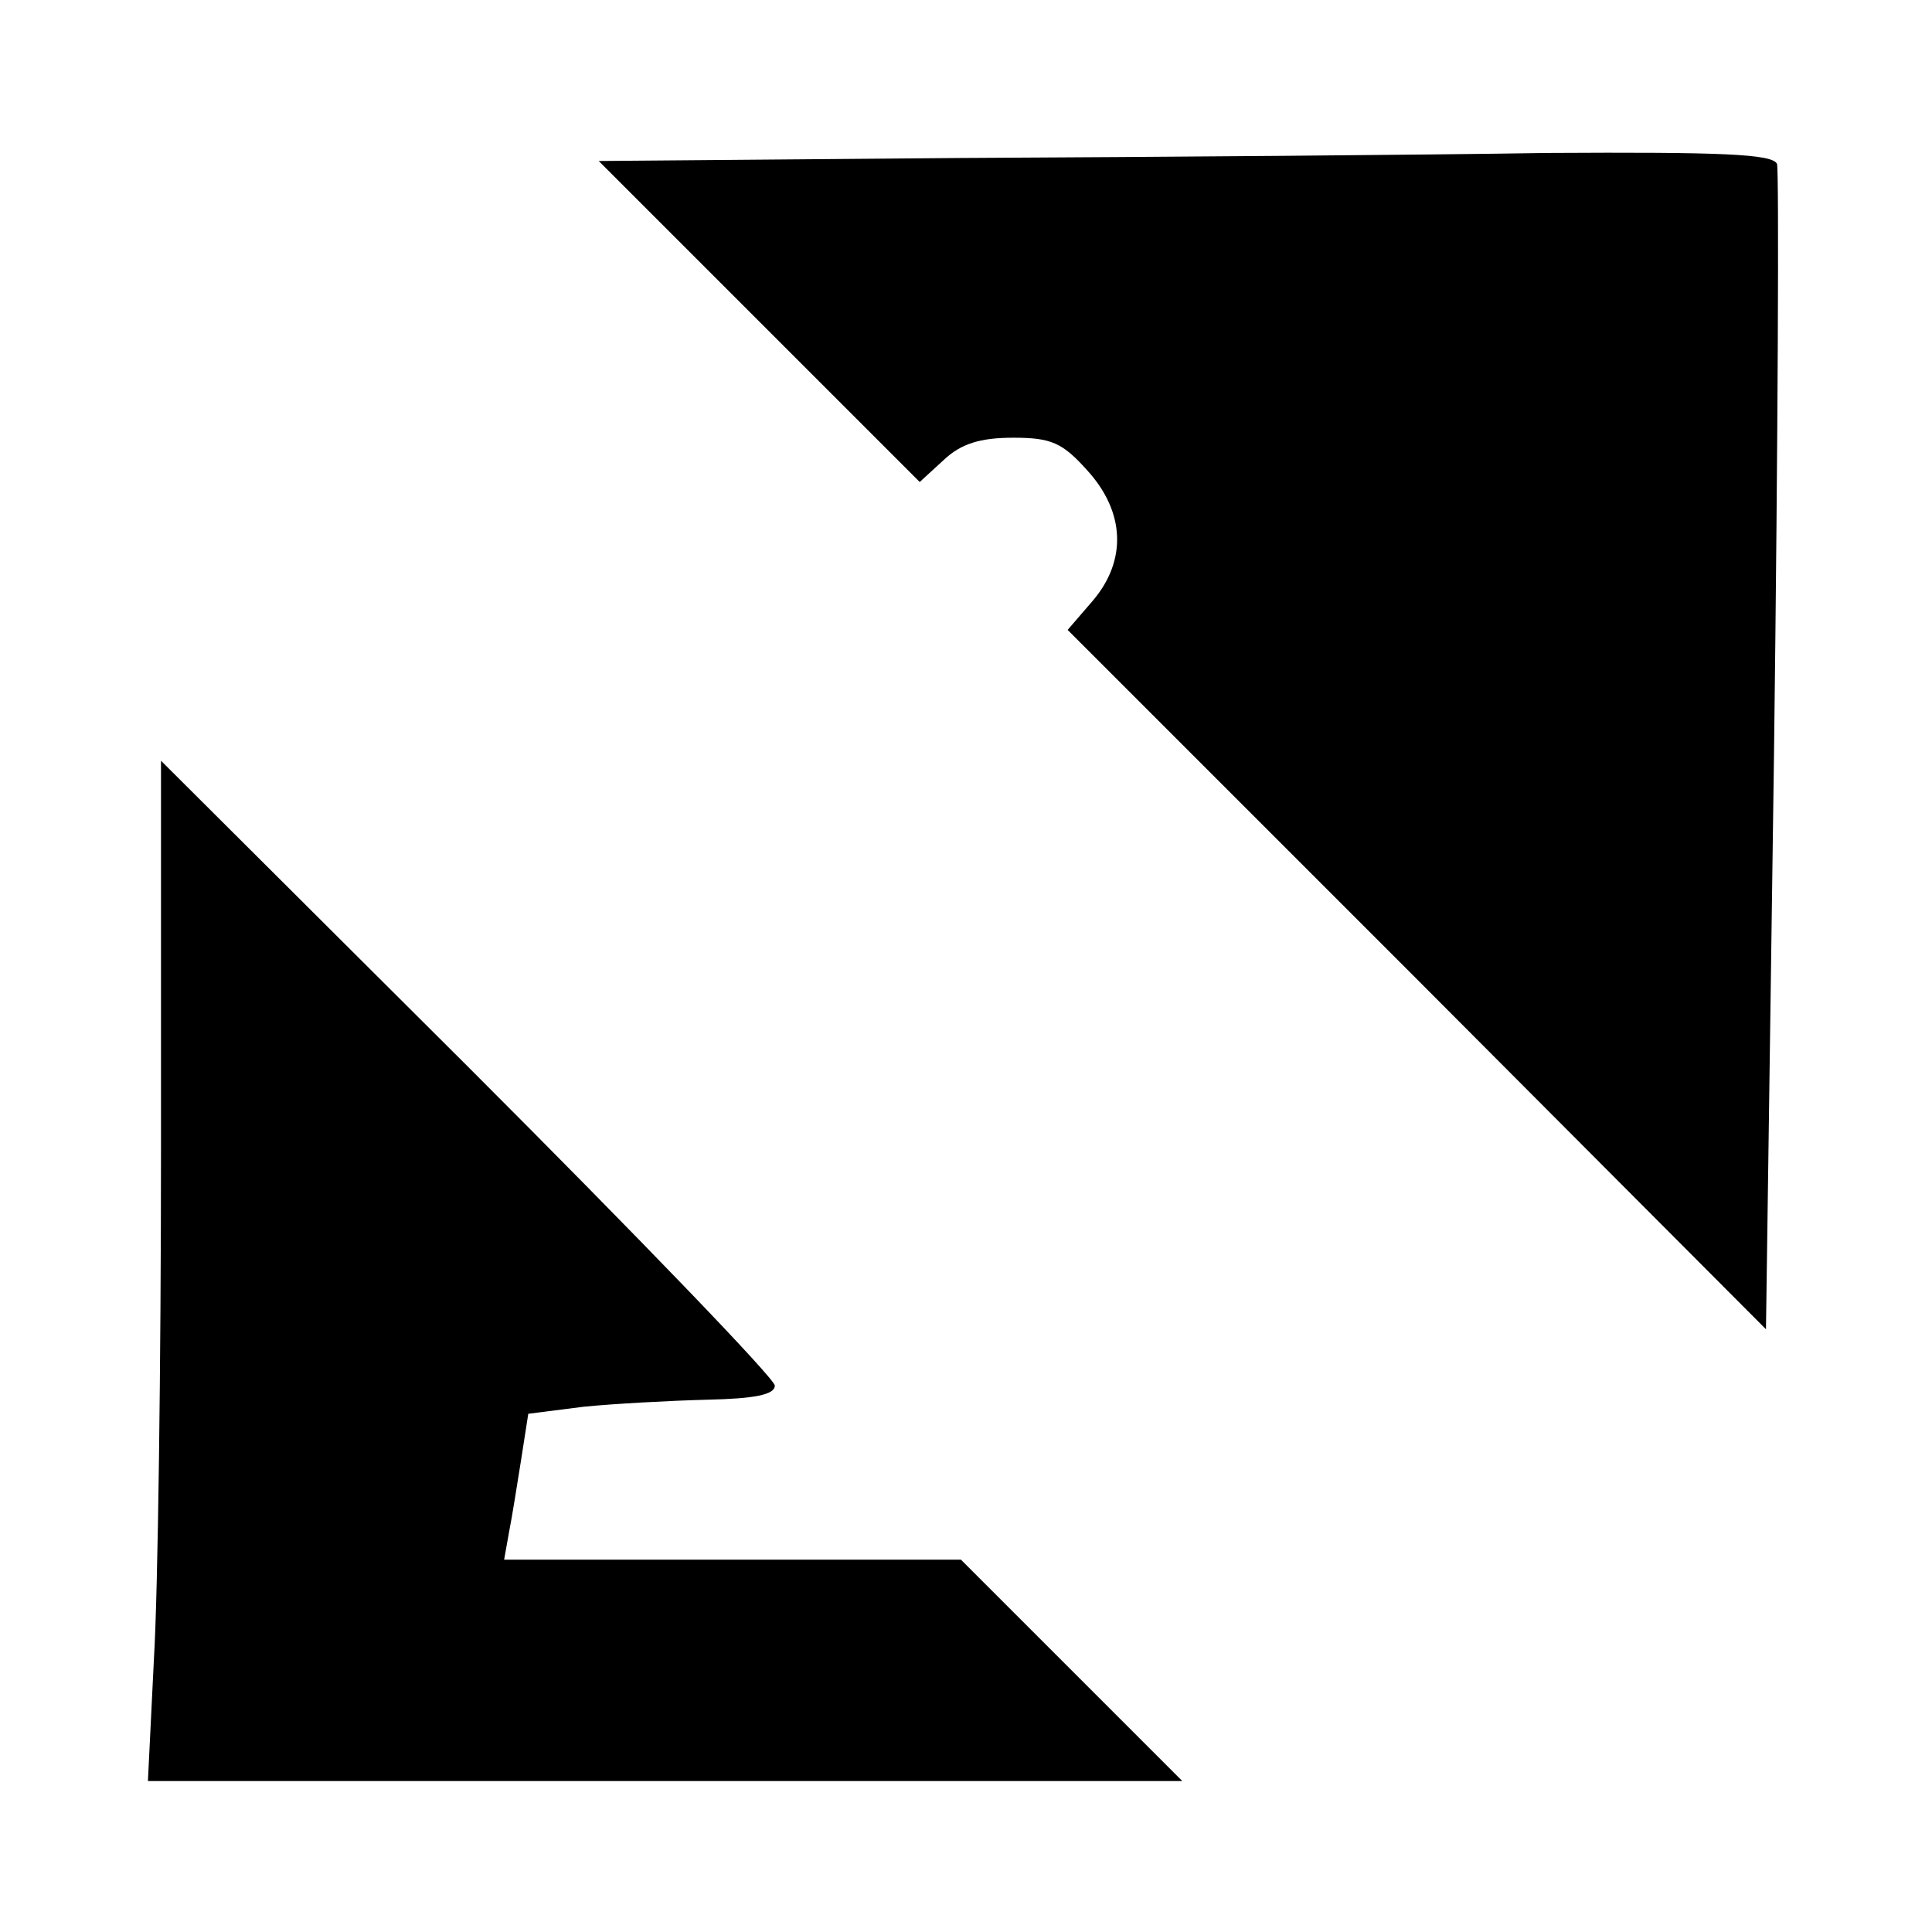 <?xml version="1.0" standalone="no"?>
<!DOCTYPE svg PUBLIC "-//W3C//DTD SVG 20010904//EN"
 "http://www.w3.org/TR/2001/REC-SVG-20010904/DTD/svg10.dtd">
<svg version="1.0" xmlns="http://www.w3.org/2000/svg"
 width="192pt" height="192pt" viewBox="0 0 192 192"
 preserveAspectRatio="xMidYMid meet">
<g transform="translate(0,192) scale(0.1,-0.1)"
fill="#000000" stroke="none">
<path d="M955 1763 l-360 -3 160 -160 159 -159 24 22 c17 16 36 22 69 22 38 0
49 -5 74 -33 37 -41 39 -89 5 -129 l-25 -29 347 -347 347 -348 8 573 c4 315 5
578 3 585 -4 10 -55 12 -228 11 -123 -2 -385 -4 -583 -5z"/>
<path d="M160 779 c0 -212 -3 -441 -7 -507 l-6 -122 514 0 514 0 -110 110
-110 110 -227 0 -227 0 5 28 c3 15 8 47 12 72 l7 45 55 7 c30 3 85 6 123 7 47
1 67 5 67 14 0 7 -137 149 -305 317 l-305 304 0 -385z"/>
</g>
</svg>
